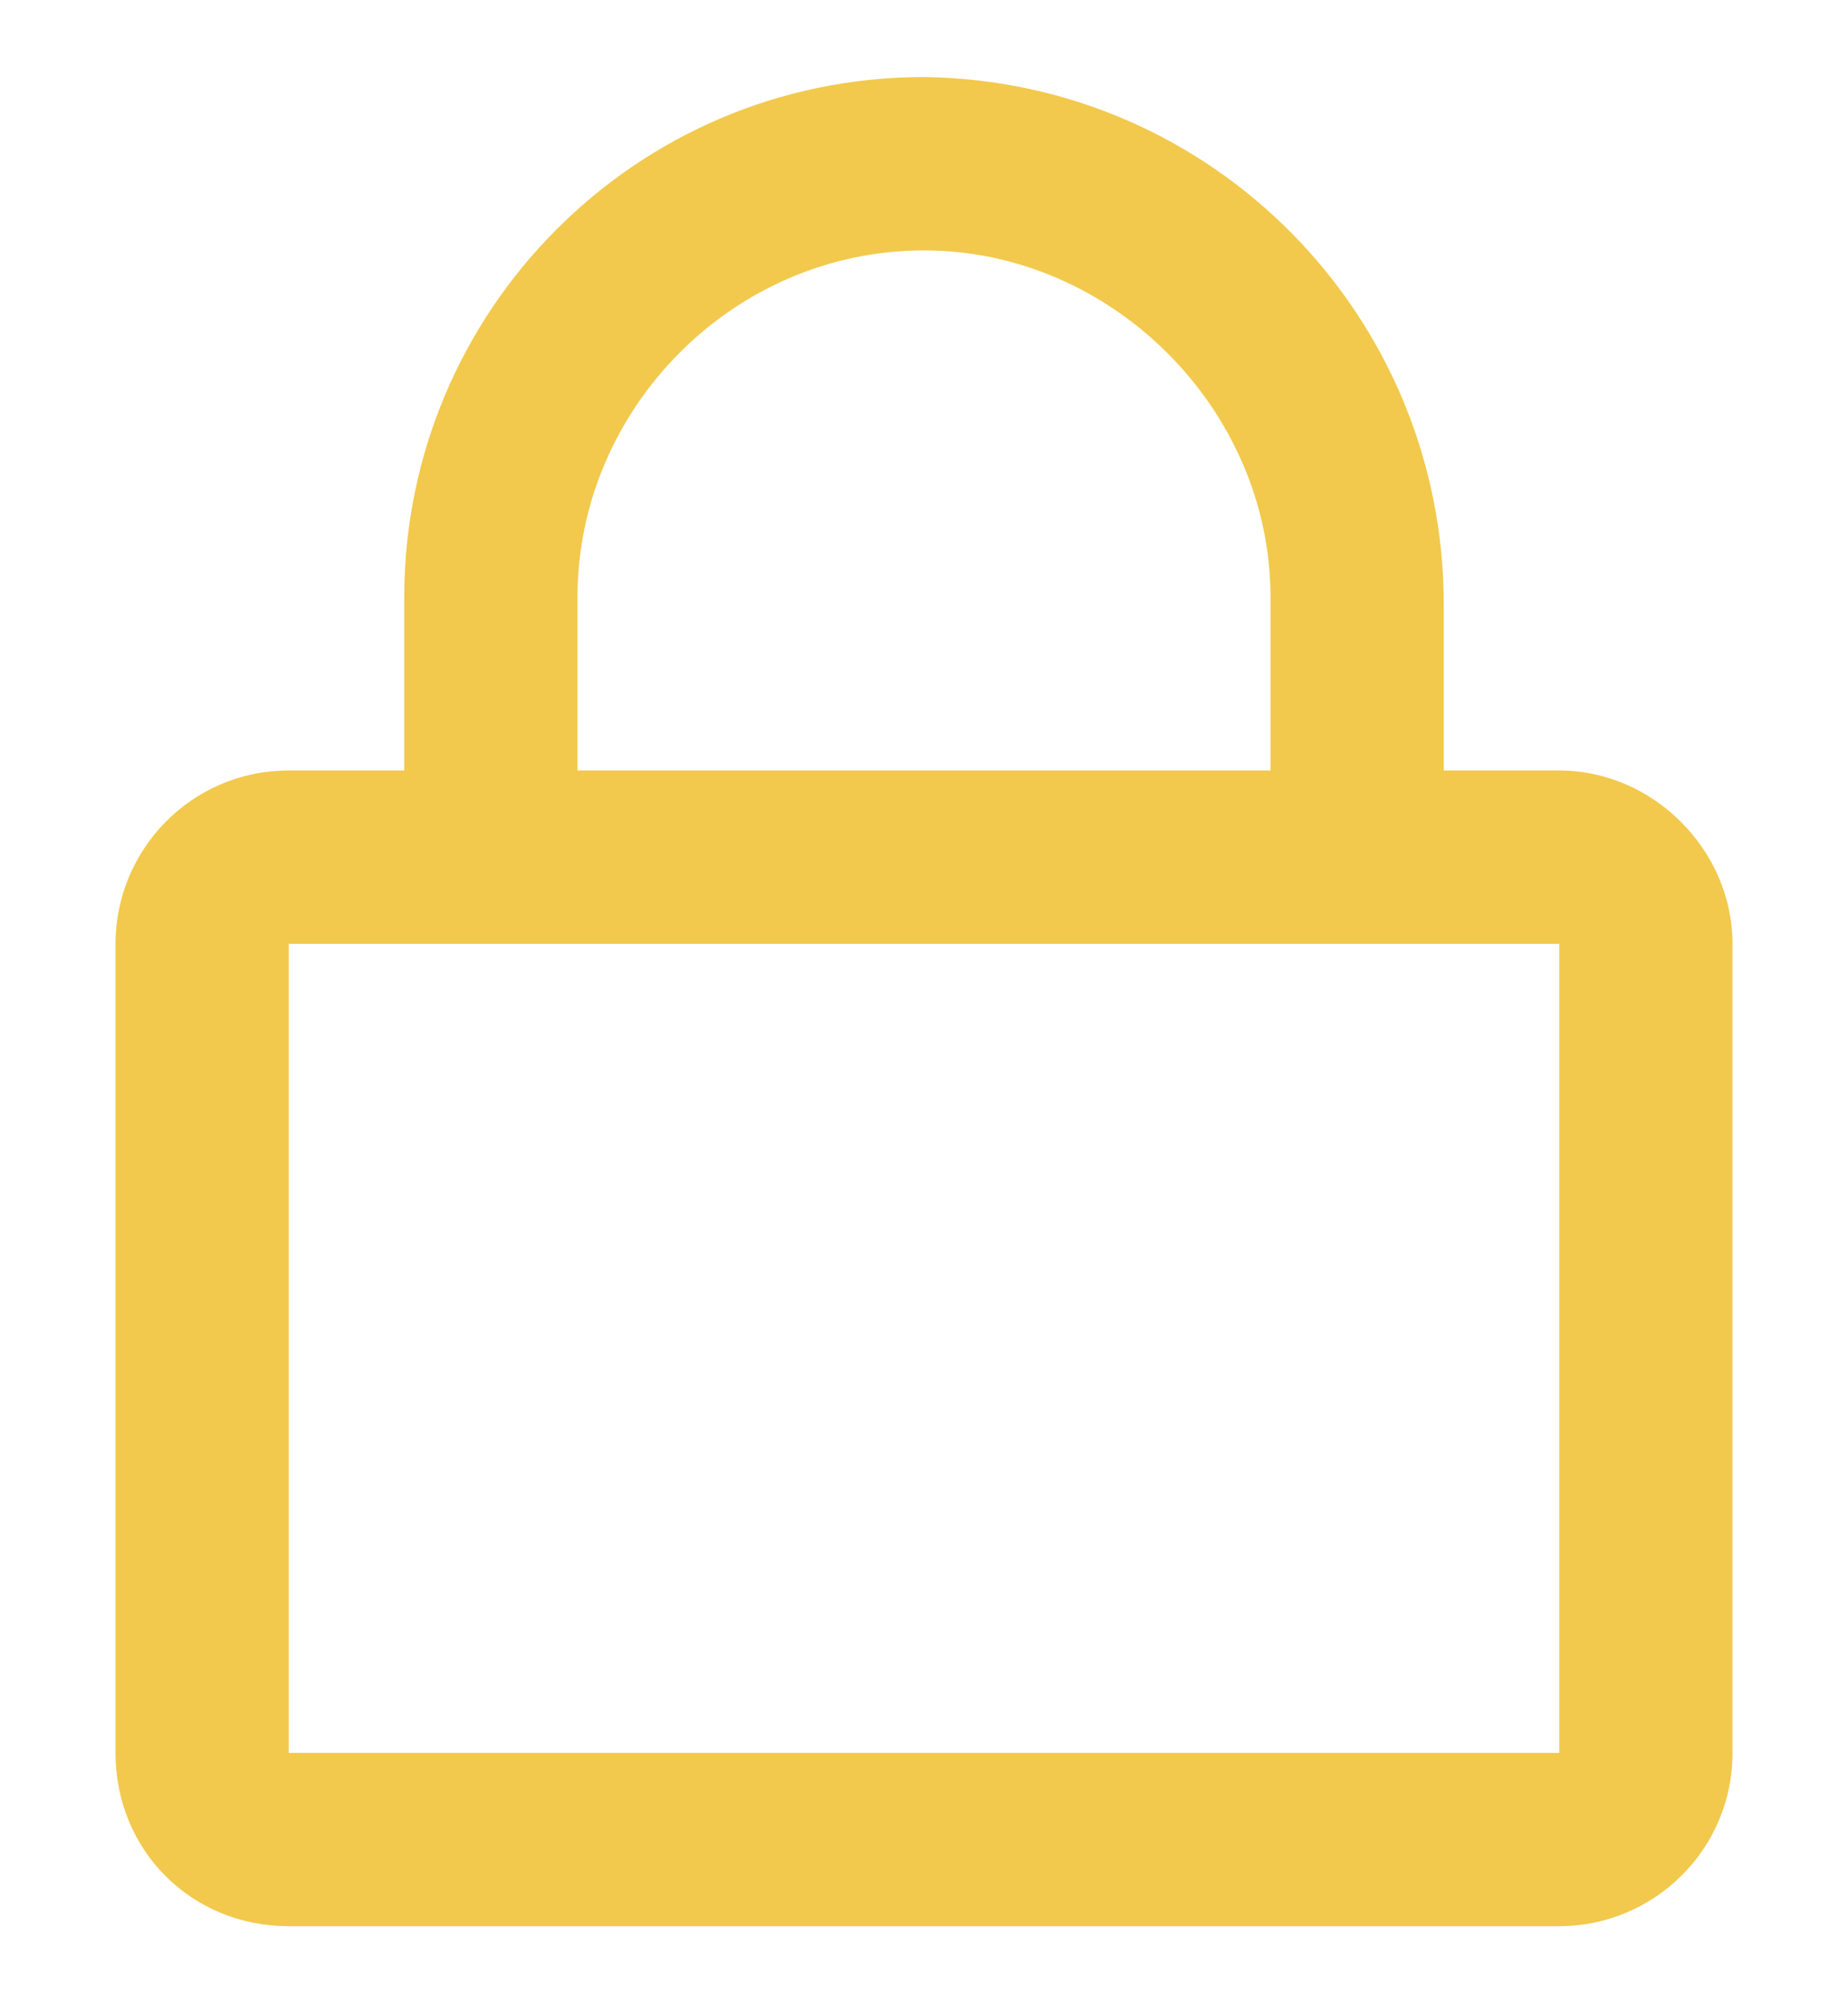 <svg width="12" height="13" viewBox="0 0 12 13" fill="none" xmlns="http://www.w3.org/2000/svg">
<path d="M10.125 5H9.375V3.922C9.375 2.047 7.875 0.523 6 0.5C4.125 0.5 2.625 2.023 2.625 3.875V5H1.875C1.242 5 0.75 5.516 0.75 6.125V11.375C0.75 12.008 1.242 12.5 1.875 12.5H10.125C10.734 12.5 11.25 12.008 11.25 11.375V6.125C11.25 5.516 10.734 5 10.125 5ZM3.75 3.875C3.75 2.656 4.758 1.625 6 1.625C7.219 1.625 8.25 2.656 8.25 3.875V5H3.75V3.875ZM10.125 11.375H1.875V6.125H10.125V11.375Z" fill="#F2C94C"/>
</svg>
